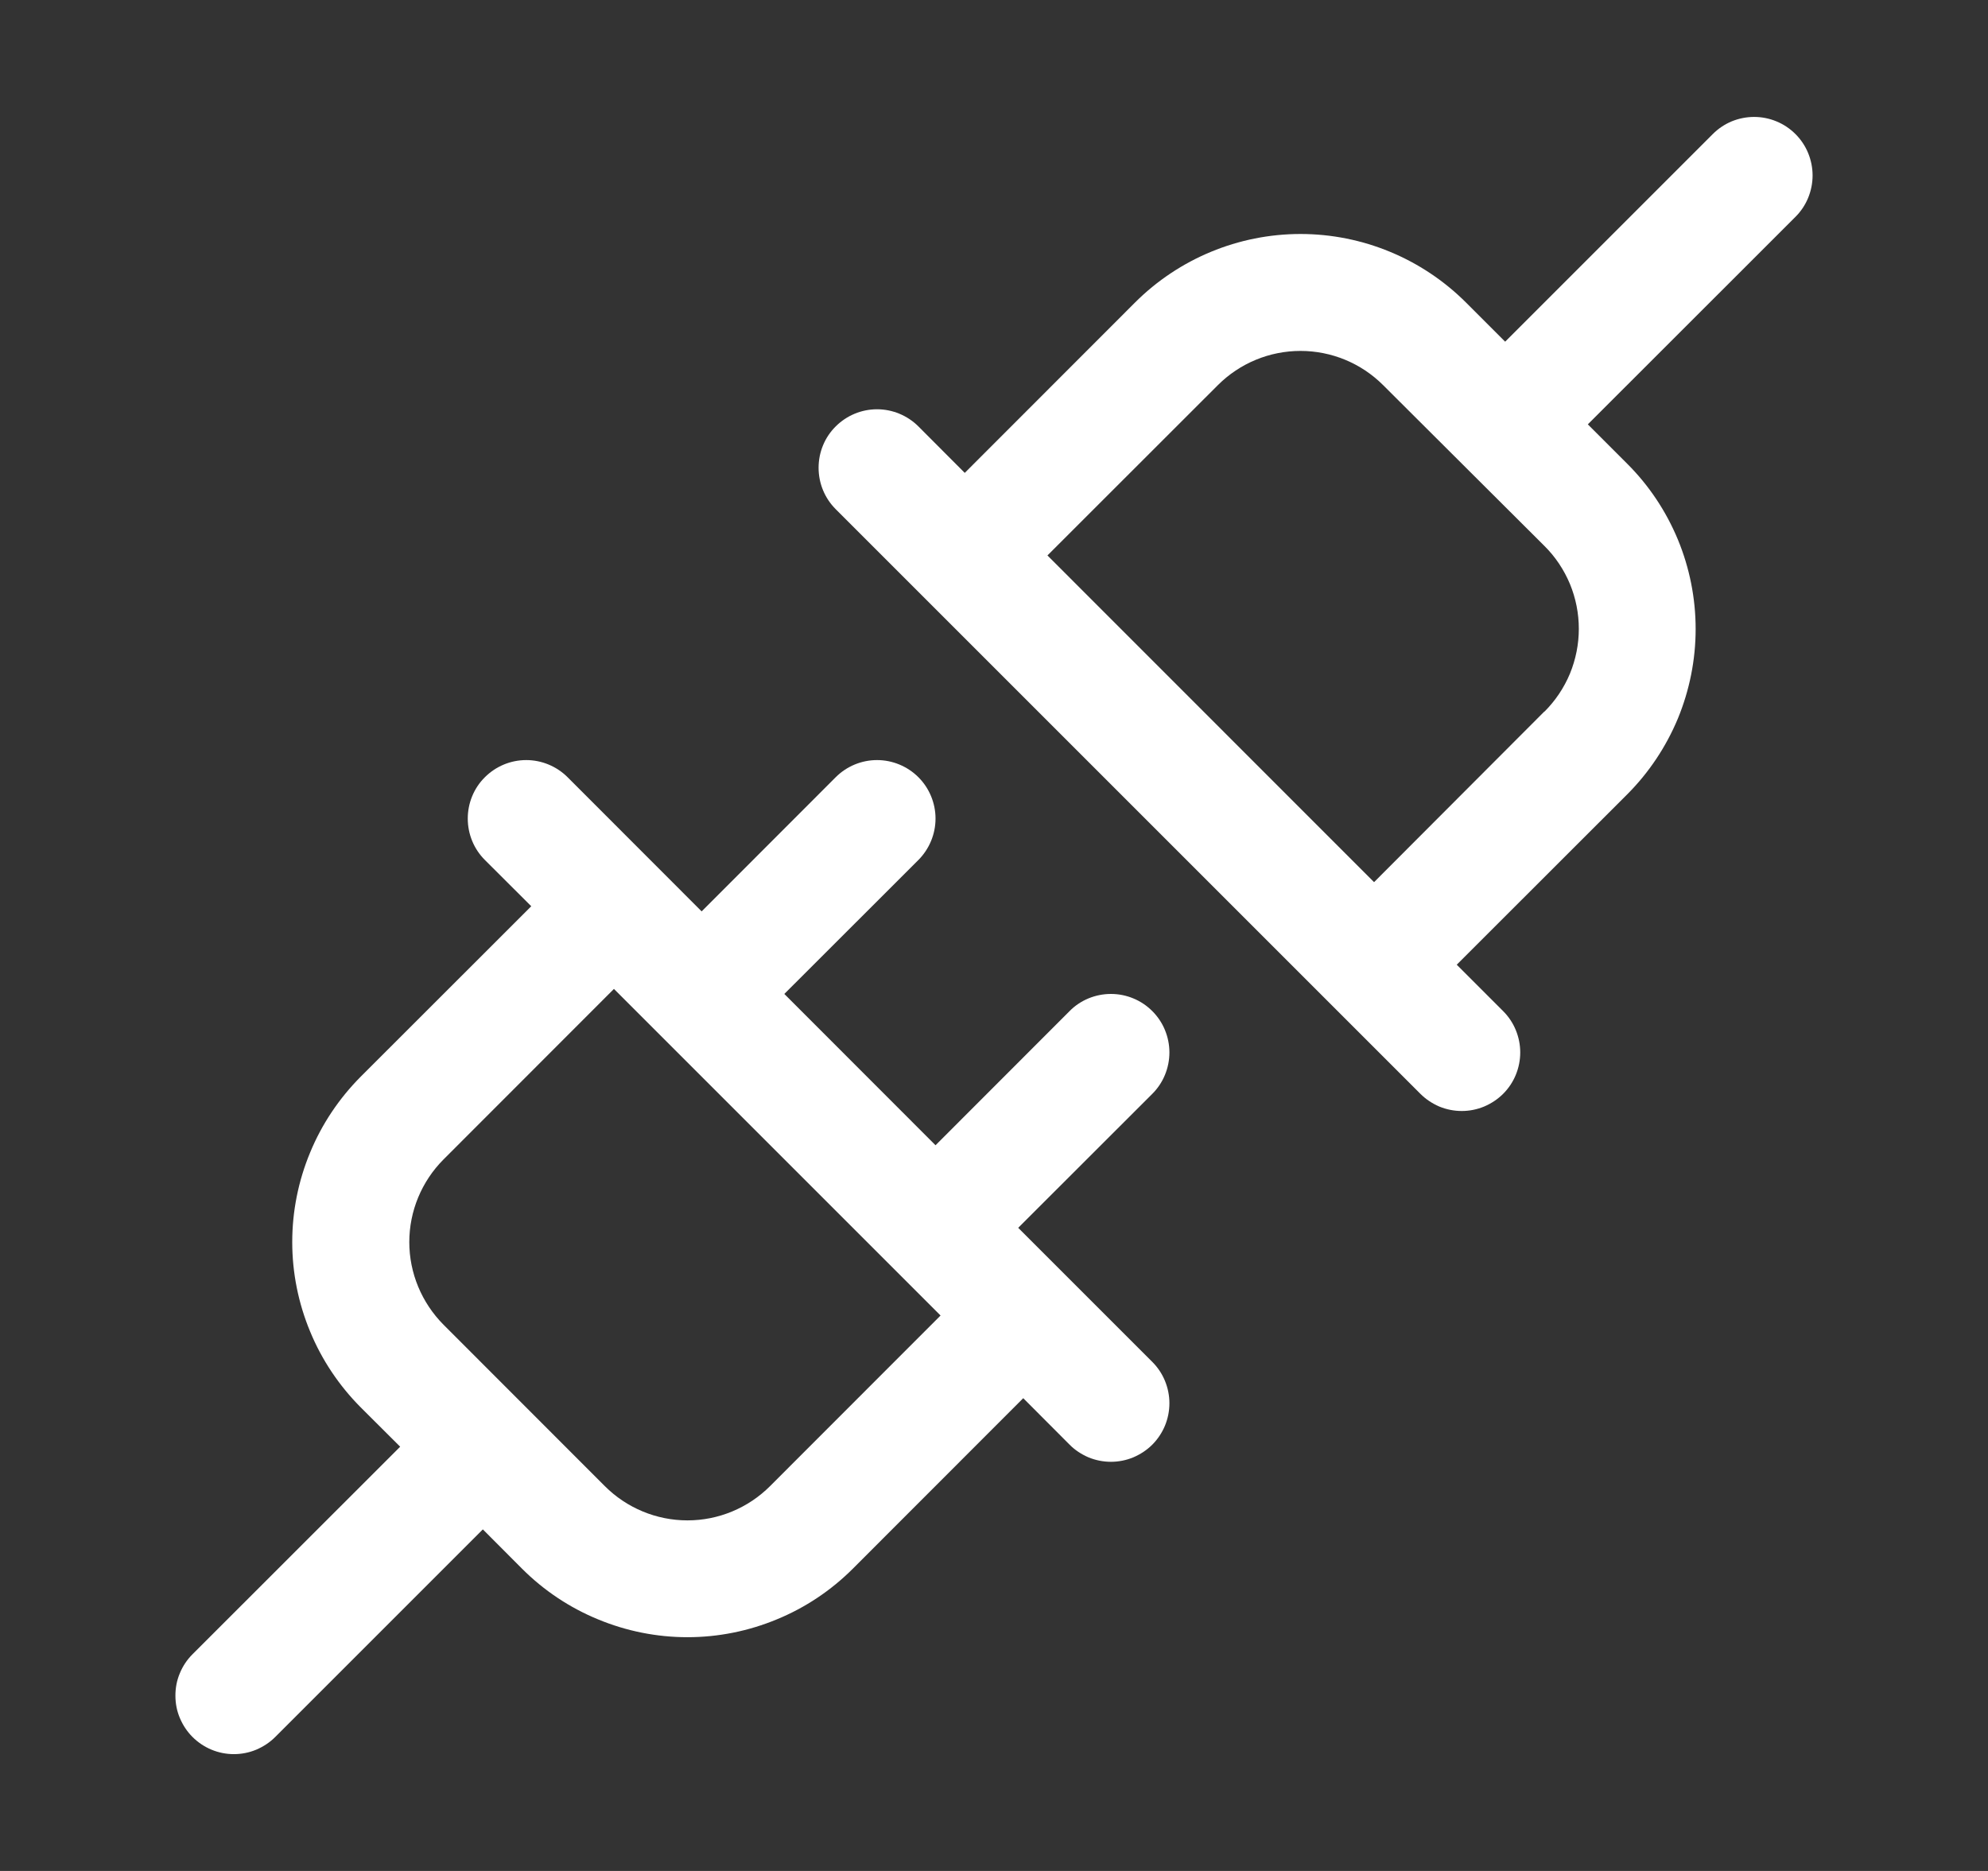 <svg width="17" height="16" viewBox="0 0 17 16" fill="none" xmlns="http://www.w3.org/2000/svg">
<rect x="0" y="0" width="17" height="16" fill="#333333" stroke="none"/>
<path d="M9.854 8.647C9.807 8.6 9.752 8.563 9.691 8.538C9.631 8.513 9.566 8.5 9.5 8.5C9.434 8.5 9.369 8.513 9.308 8.538C9.248 8.563 9.192 8.6 9.146 8.647L8 9.794L6.707 8.5L7.854 7.354C7.947 7.26 8 7.133 8 7C8 6.868 7.947 6.74 7.854 6.647C7.76 6.553 7.632 6.5 7.5 6.5C7.367 6.5 7.24 6.553 7.146 6.647L6 7.794L4.854 6.647C4.76 6.553 4.632 6.5 4.5 6.5C4.367 6.5 4.24 6.553 4.146 6.647C4.052 6.74 4 6.868 4 7C4 7.133 4.052 7.26 4.146 7.354L4.543 7.75L3.085 9.207C2.9 9.393 2.752 9.613 2.652 9.856C2.551 10.099 2.499 10.359 2.499 10.622C2.499 10.884 2.551 11.144 2.652 11.387C2.752 11.63 2.9 11.85 3.085 12.036L3.422 12.372L1.646 14.147C1.6 14.193 1.563 14.248 1.538 14.309C1.512 14.37 1.5 14.435 1.5 14.5C1.5 14.566 1.512 14.631 1.538 14.692C1.563 14.752 1.6 14.808 1.646 14.854C1.74 14.948 1.867 15.001 2 15.001C2.065 15.001 2.131 14.988 2.191 14.963C2.252 14.937 2.307 14.901 2.354 14.854L4.129 13.079L4.464 13.415C4.65 13.601 4.87 13.748 5.113 13.848C5.356 13.949 5.616 14.001 5.879 14.001C6.141 14.001 6.401 13.949 6.644 13.848C6.887 13.748 7.107 13.601 7.293 13.415L8.75 11.957L9.146 12.354C9.192 12.401 9.248 12.437 9.308 12.463C9.369 12.488 9.434 12.501 9.5 12.501C9.565 12.501 9.631 12.488 9.691 12.463C9.752 12.437 9.807 12.401 9.854 12.354C9.9 12.308 9.937 12.252 9.962 12.192C9.987 12.131 10 12.066 10 12C10 11.935 9.987 11.87 9.962 11.809C9.937 11.748 9.9 11.693 9.854 11.647L8.707 10.5L9.854 9.354C9.9 9.308 9.937 9.253 9.962 9.192C9.987 9.131 10 9.066 10 9C10 8.935 9.987 8.87 9.962 8.809C9.937 8.748 9.9 8.693 9.854 8.647ZM6.585 12.709C6.398 12.896 6.144 13.002 5.879 13.002C5.613 13.002 5.359 12.896 5.172 12.709L3.793 11.329C3.606 11.141 3.5 10.887 3.5 10.622C3.5 10.357 3.606 10.102 3.793 9.915L5.25 8.457L8.043 11.25L6.585 12.709ZM15.354 1.147C15.307 1.1 15.252 1.063 15.191 1.038C15.131 1.013 15.066 1 15 1C14.934 1 14.869 1.013 14.808 1.038C14.748 1.063 14.693 1.1 14.646 1.147L12.871 2.922L12.535 2.586C12.16 2.212 11.651 2.001 11.121 2.001C10.591 2.001 10.082 2.212 9.707 2.586L8.25 4.044L7.854 3.647C7.76 3.553 7.632 3.5 7.5 3.5C7.367 3.5 7.24 3.553 7.146 3.647C7.052 3.74 7 3.868 7 4C7 4.133 7.052 4.26 7.146 4.354L12.146 9.354C12.193 9.401 12.248 9.437 12.308 9.463C12.369 9.488 12.434 9.501 12.5 9.501C12.566 9.501 12.63 9.488 12.691 9.463C12.752 9.437 12.807 9.401 12.854 9.354C12.9 9.308 12.937 9.253 12.962 9.192C12.987 9.131 13 9.066 13 9C13 8.935 12.987 8.87 12.962 8.809C12.937 8.748 12.9 8.693 12.854 8.647L12.457 8.25L13.914 6.794C14.1 6.608 14.247 6.387 14.348 6.145C14.448 5.902 14.5 5.642 14.5 5.379C14.5 5.116 14.448 4.856 14.348 4.614C14.247 4.371 14.1 4.15 13.914 3.965L13.578 3.629L15.354 1.854C15.4 1.808 15.437 1.753 15.462 1.692C15.487 1.631 15.5 1.566 15.5 1.5C15.5 1.435 15.487 1.37 15.462 1.309C15.437 1.248 15.4 1.193 15.354 1.147ZM13.207 6.084L11.75 7.544L8.957 4.75L10.414 3.294C10.602 3.106 10.856 3.001 11.121 3.001C11.386 3.001 11.64 3.106 11.828 3.294L13.207 4.669C13.3 4.761 13.374 4.872 13.425 4.994C13.475 5.115 13.501 5.246 13.501 5.377C13.501 5.509 13.475 5.639 13.425 5.761C13.374 5.883 13.3 5.993 13.207 6.086V6.084Z" fill="white"/>
</svg>

